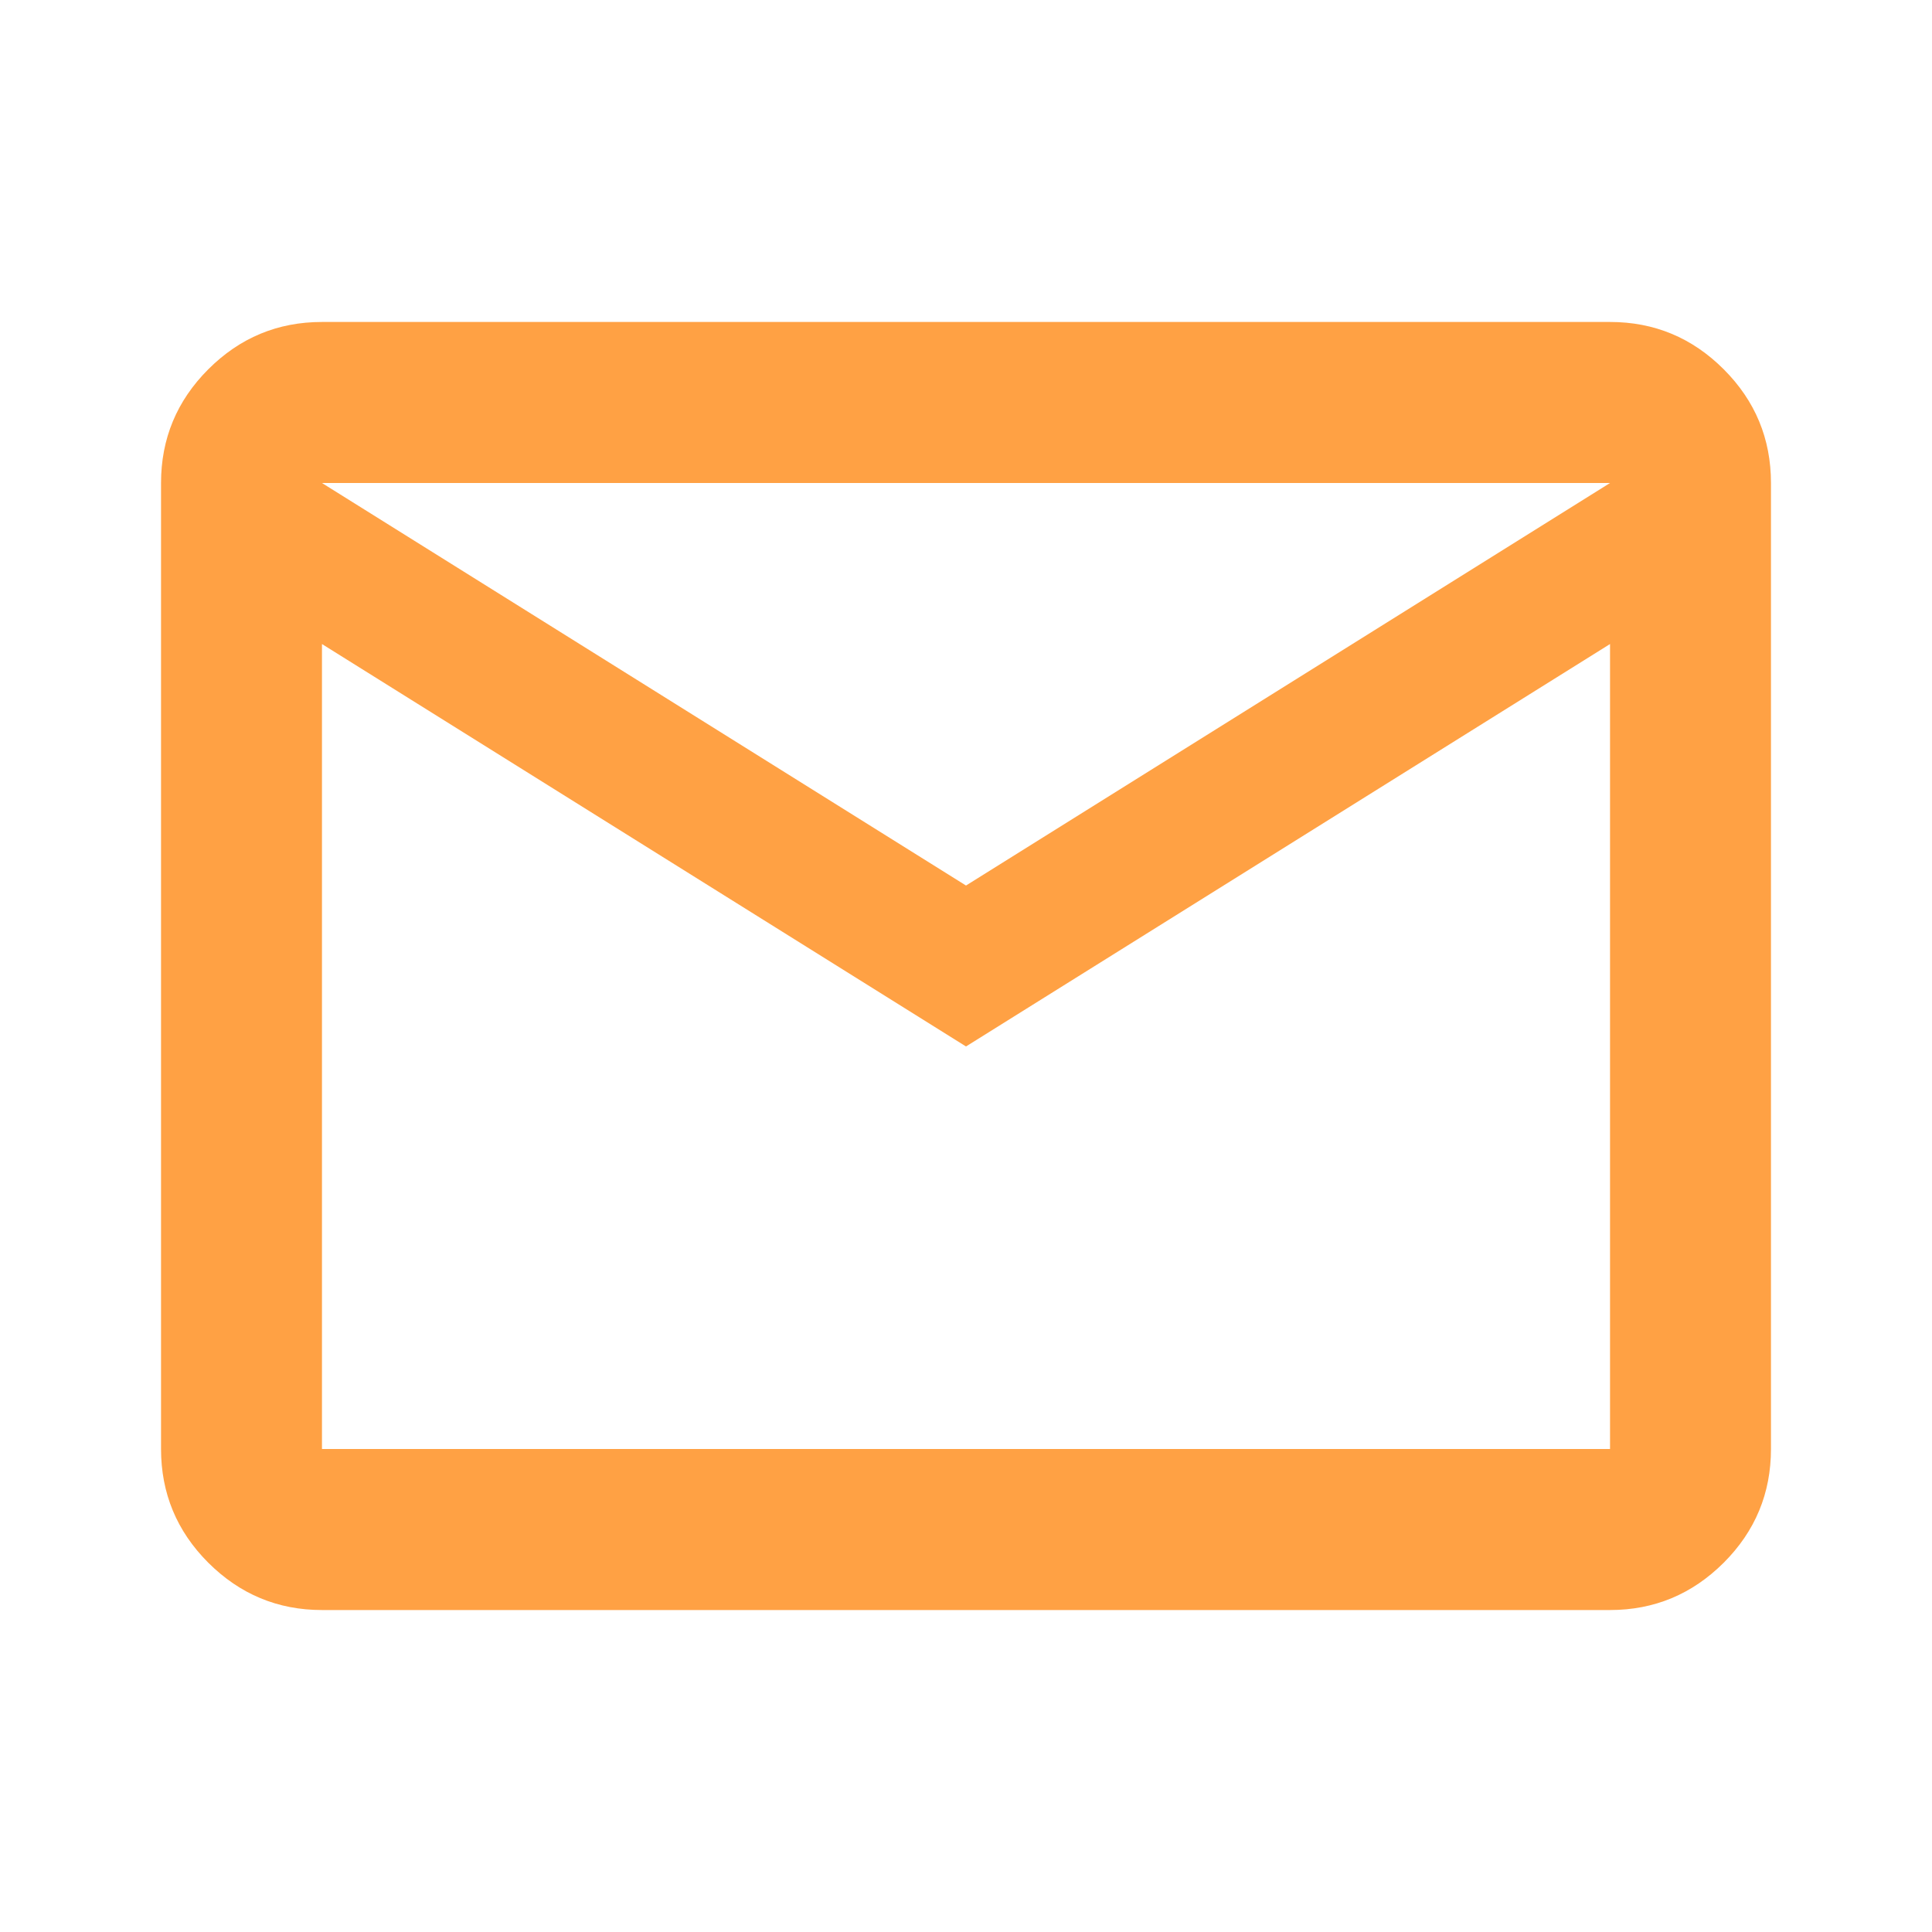 <svg width="20" height="20" viewBox="0 0 20 20" fill="none" xmlns="http://www.w3.org/2000/svg">
<mask id="mask0_818_4850" style="mask-type:alpha" maskUnits="userSpaceOnUse" x="0" y="0" width="20" height="20">
<rect width="20" height="20" fill="#D9D9D9"/>
</mask>
<g mask="url(#mask0_818_4850)">
<path d="M3.333 16.667C2.875 16.667 2.483 16.503 2.156 16.177C1.83 15.851 1.667 15.458 1.667 15V5C1.667 4.542 1.83 4.149 2.156 3.823C2.483 3.496 2.875 3.333 3.333 3.333H16.667C17.125 3.333 17.517 3.496 17.844 3.823C18.17 4.149 18.333 4.542 18.333 5V15C18.333 15.458 18.17 15.851 17.844 16.177C17.517 16.503 17.125 16.667 16.667 16.667H3.333ZM10 10.833L3.333 6.667V15H16.667V6.667L10 10.833ZM10 9.167L16.667 5H3.333L10 9.167ZM3.333 6.667V5V15V6.667Z" fill="#FFA144"/>
</g>
</svg>

